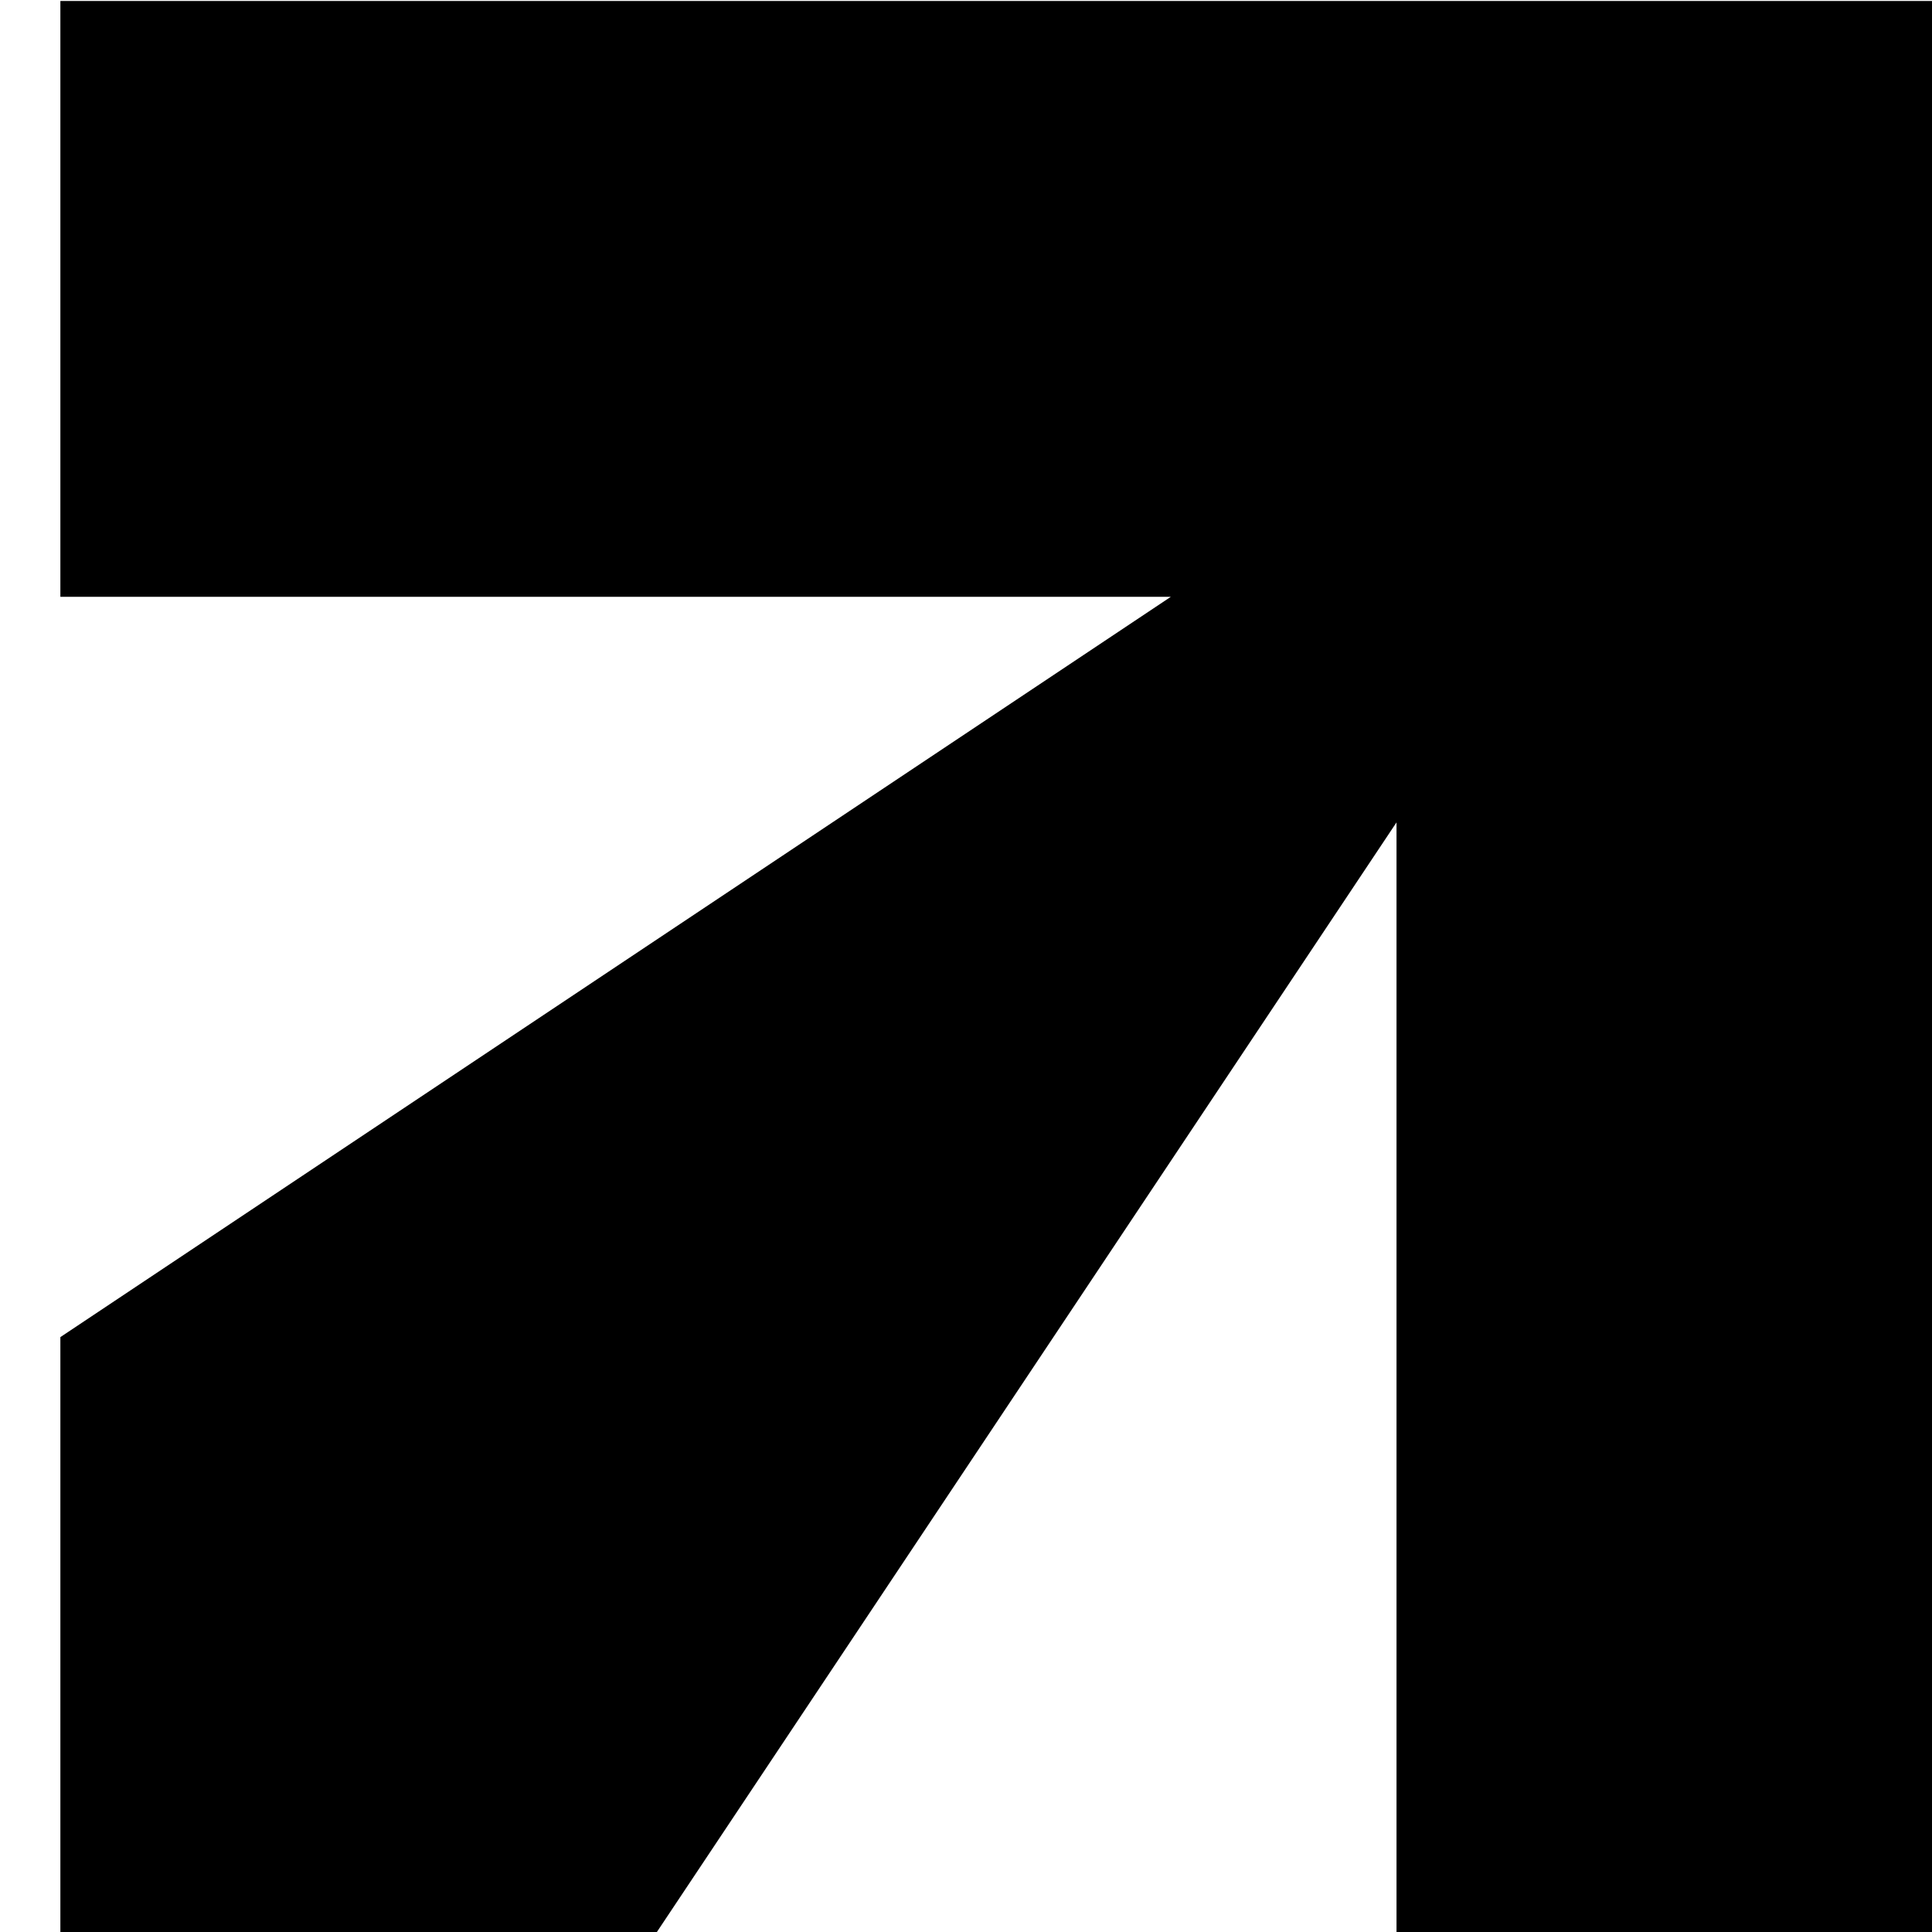 <svg width="12" height="12" viewBox="0 0 12 12" fill="none" xmlns="http://www.w3.org/2000/svg">
<g clip-path="url(#clip0_29_71)">
<path d="M8.674 0.006H0.375V3.707H7.272L0.375 8.305V12.006H4.076L8.674 5.108V12.006H12.375V3.707V0.006H8.674Z" fill="black"/>
</g>
<defs>
<clipPath id="clip0_29_71">
<rect width="12" height="12" fill="white"/>
</clipPath>
</defs>
</svg>
